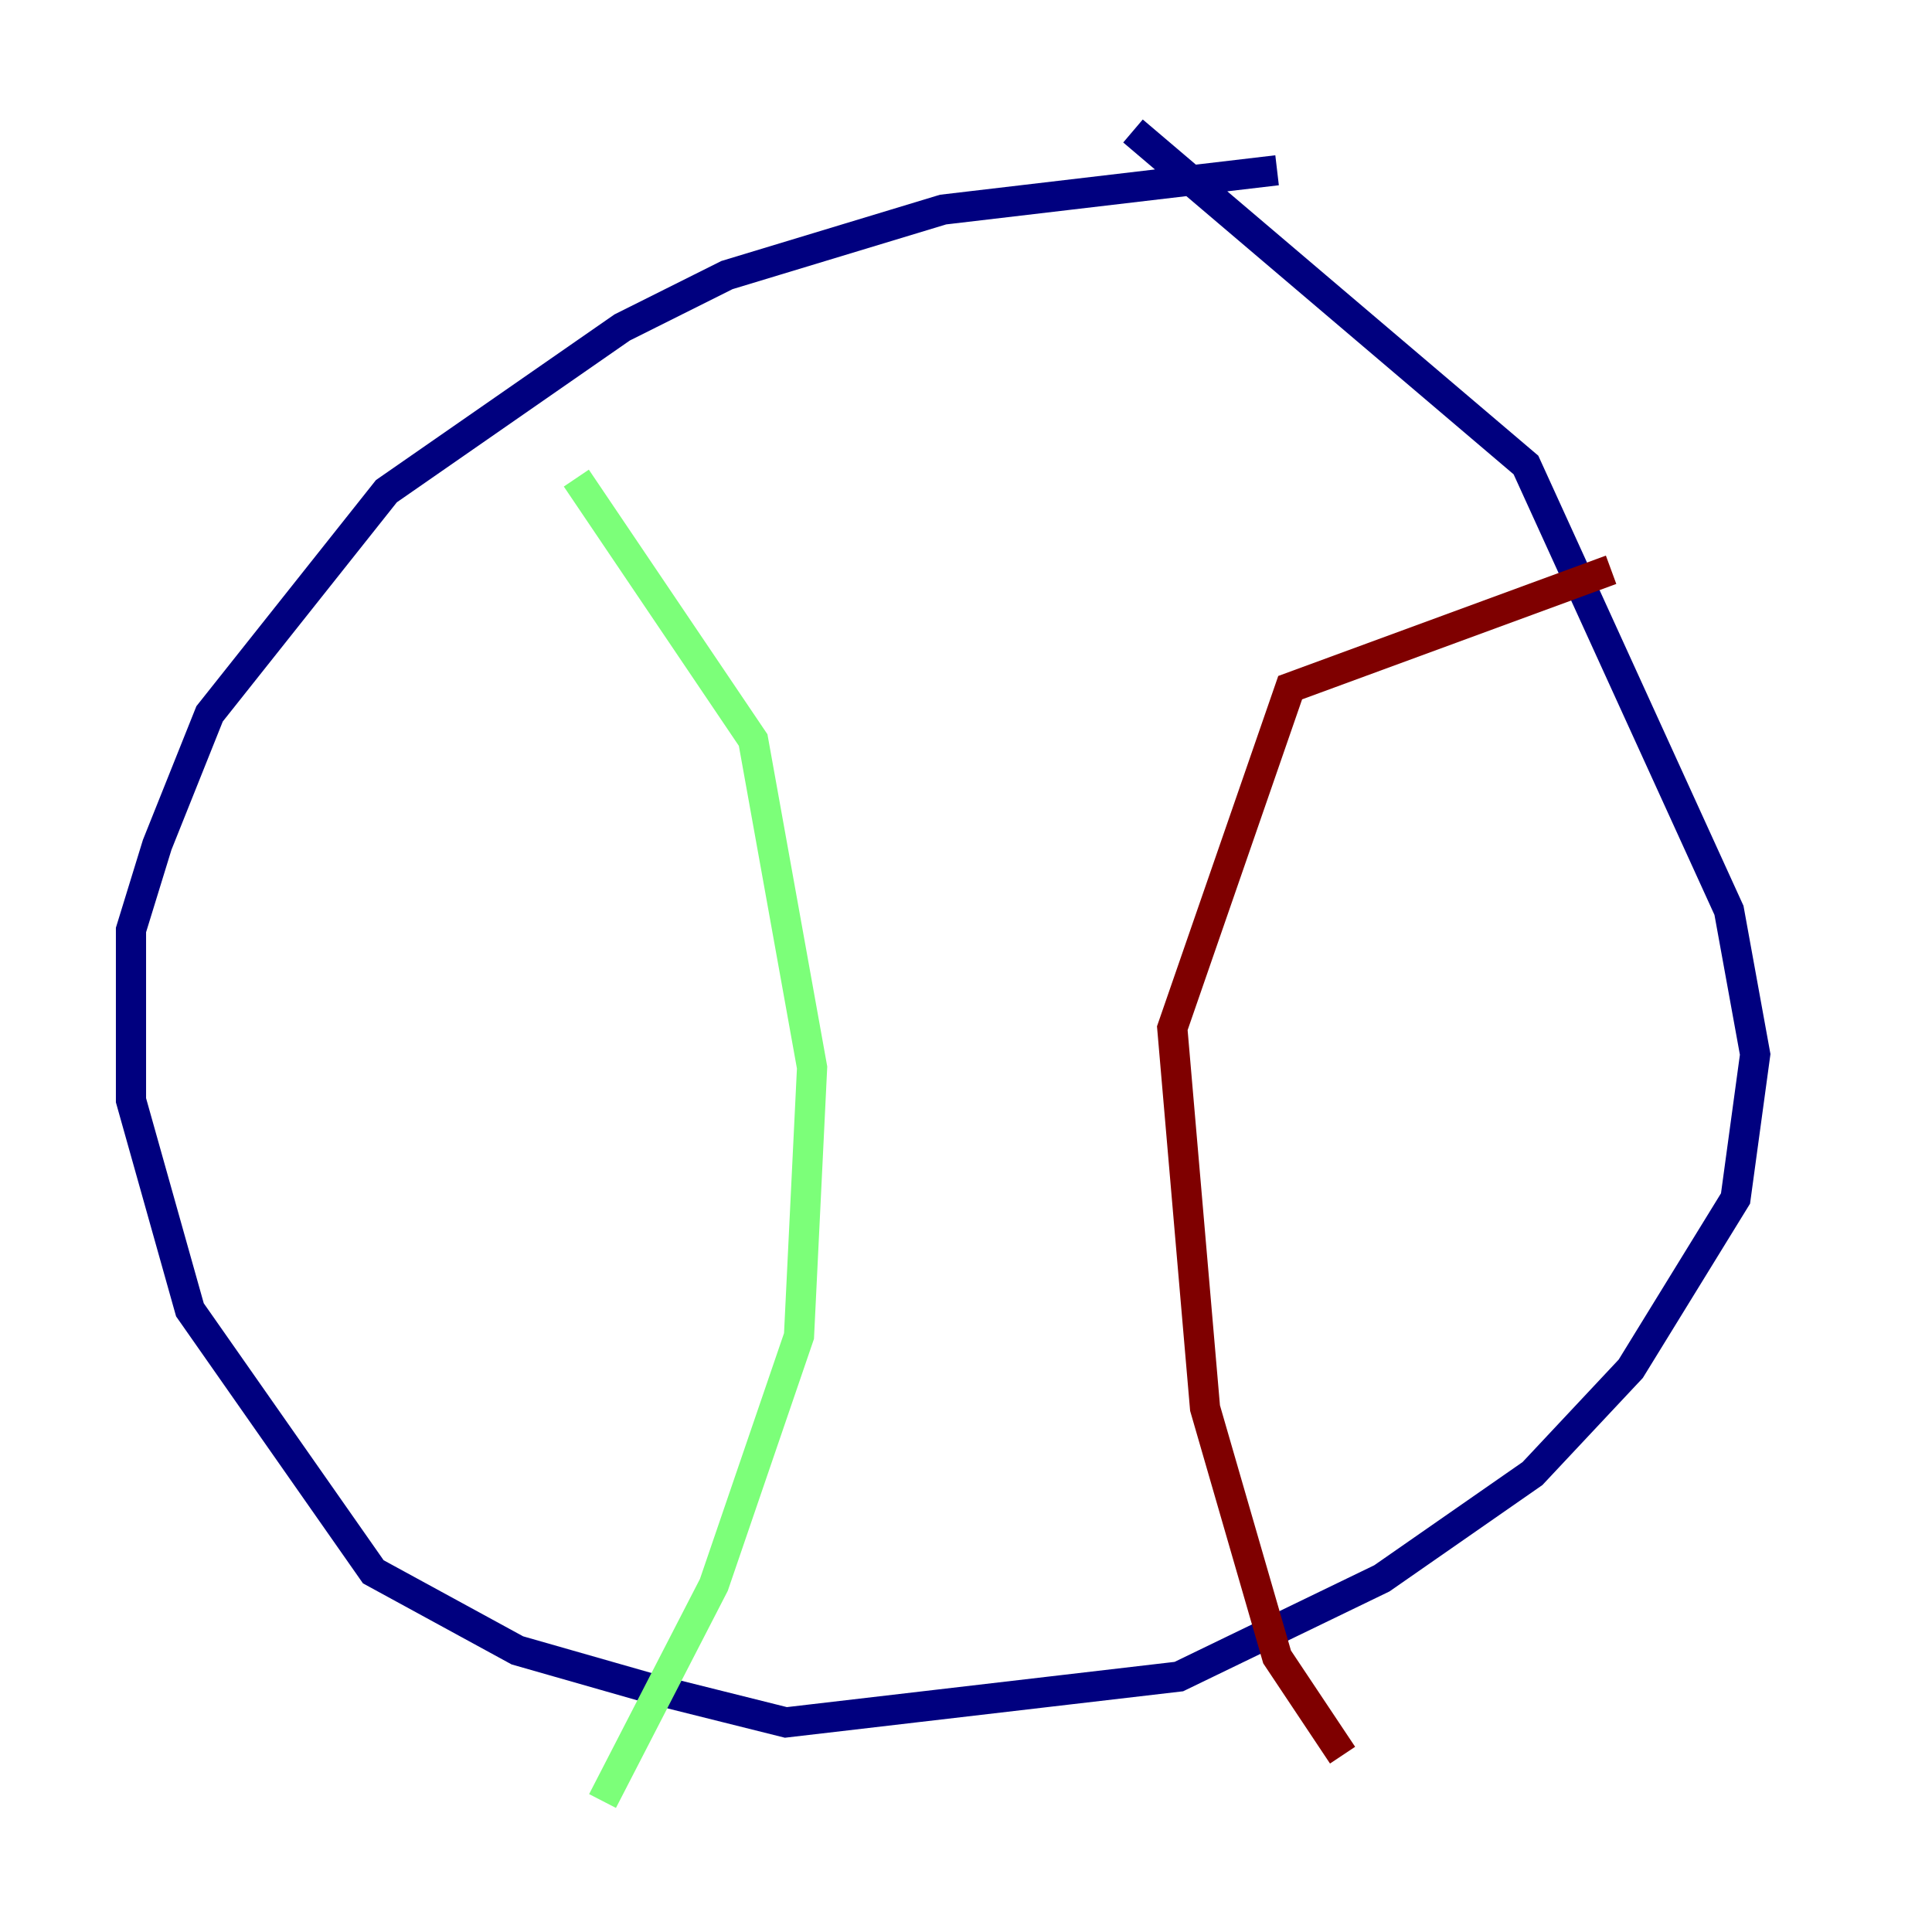 <?xml version="1.0" encoding="utf-8" ?>
<svg baseProfile="tiny" height="128" version="1.2" viewBox="0,0,128,128" width="128" xmlns="http://www.w3.org/2000/svg" xmlns:ev="http://www.w3.org/2001/xml-events" xmlns:xlink="http://www.w3.org/1999/xlink"><defs /><polyline fill="none" points="84.61,11.281 62.481,13.885 48.163,18.224 41.22,21.695 25.6,32.542 13.885,47.295 10.414,55.973 8.678,61.614 8.678,72.895 12.583,86.78 24.732,104.136 34.278,109.342 43.39,111.946 52.068,114.115 78.102,111.078 91.552,104.57 101.532,97.627 108.041,90.685 114.983,79.403 116.285,69.858 114.549,60.312 101.098,30.807 75.064,8.678" stroke="#00007f" stroke-width="2" /><polyline fill="none" points="38.183,31.675 49.898,49.031 53.803,70.725 52.936,88.515 47.295,105.003 39.919,119.322" stroke="#7cff79" stroke-width="2" /><polyline fill="none" points="106.739,37.749 85.478,45.559 77.668,68.122 79.837,93.288 84.61,109.776 88.949,116.285" stroke="#7f0000" stroke-width="2" /></svg>